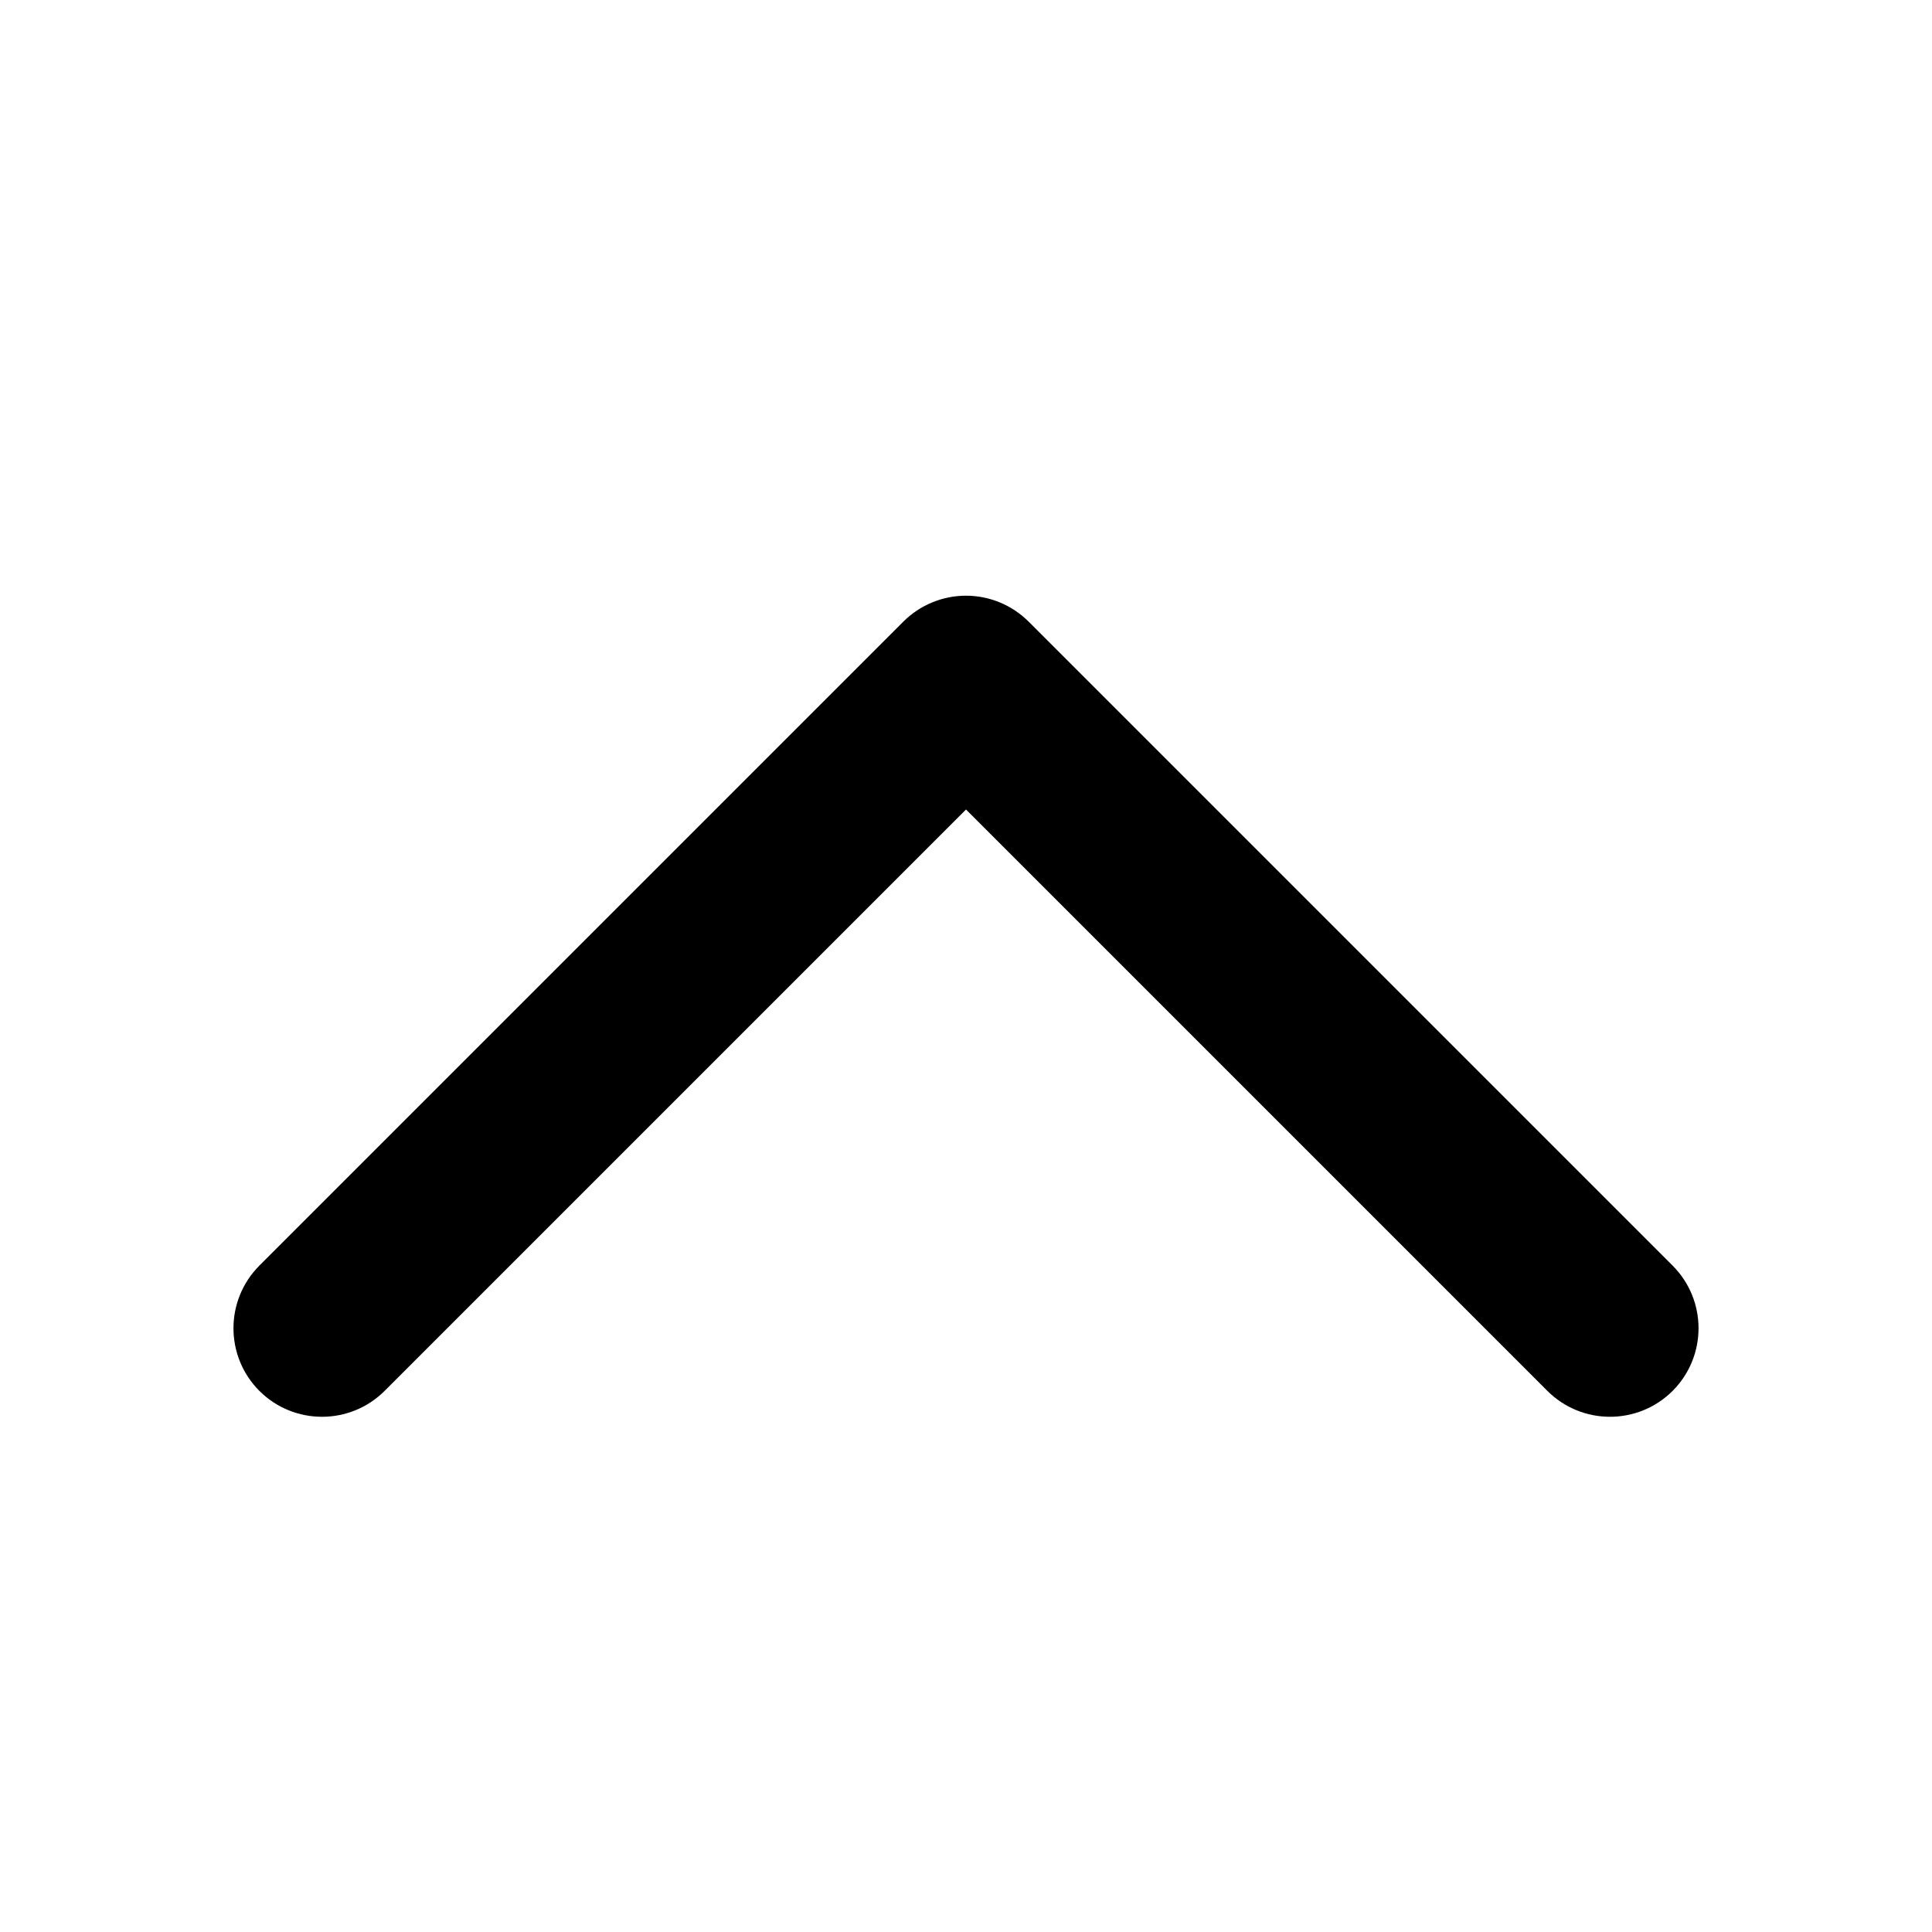 <svg width="24" height="24" viewBox="0 0 24 24" fill="currentColor" xmlns="http://www.w3.org/2000/svg">
<path d="M19.222 17.278C19.652 17.707 20.348 17.707 20.778 17.278C21.207 16.848 21.207 16.152 20.778 15.722L12.778 7.722C12.571 7.516 12.292 7.4 12 7.4C11.708 7.4 11.428 7.516 11.222 7.722L3.222 15.722C2.793 16.152 2.793 16.848 3.222 17.278C3.652 17.707 4.348 17.707 4.778 17.278L12 10.056L19.222 17.278Z"  />
</svg>
